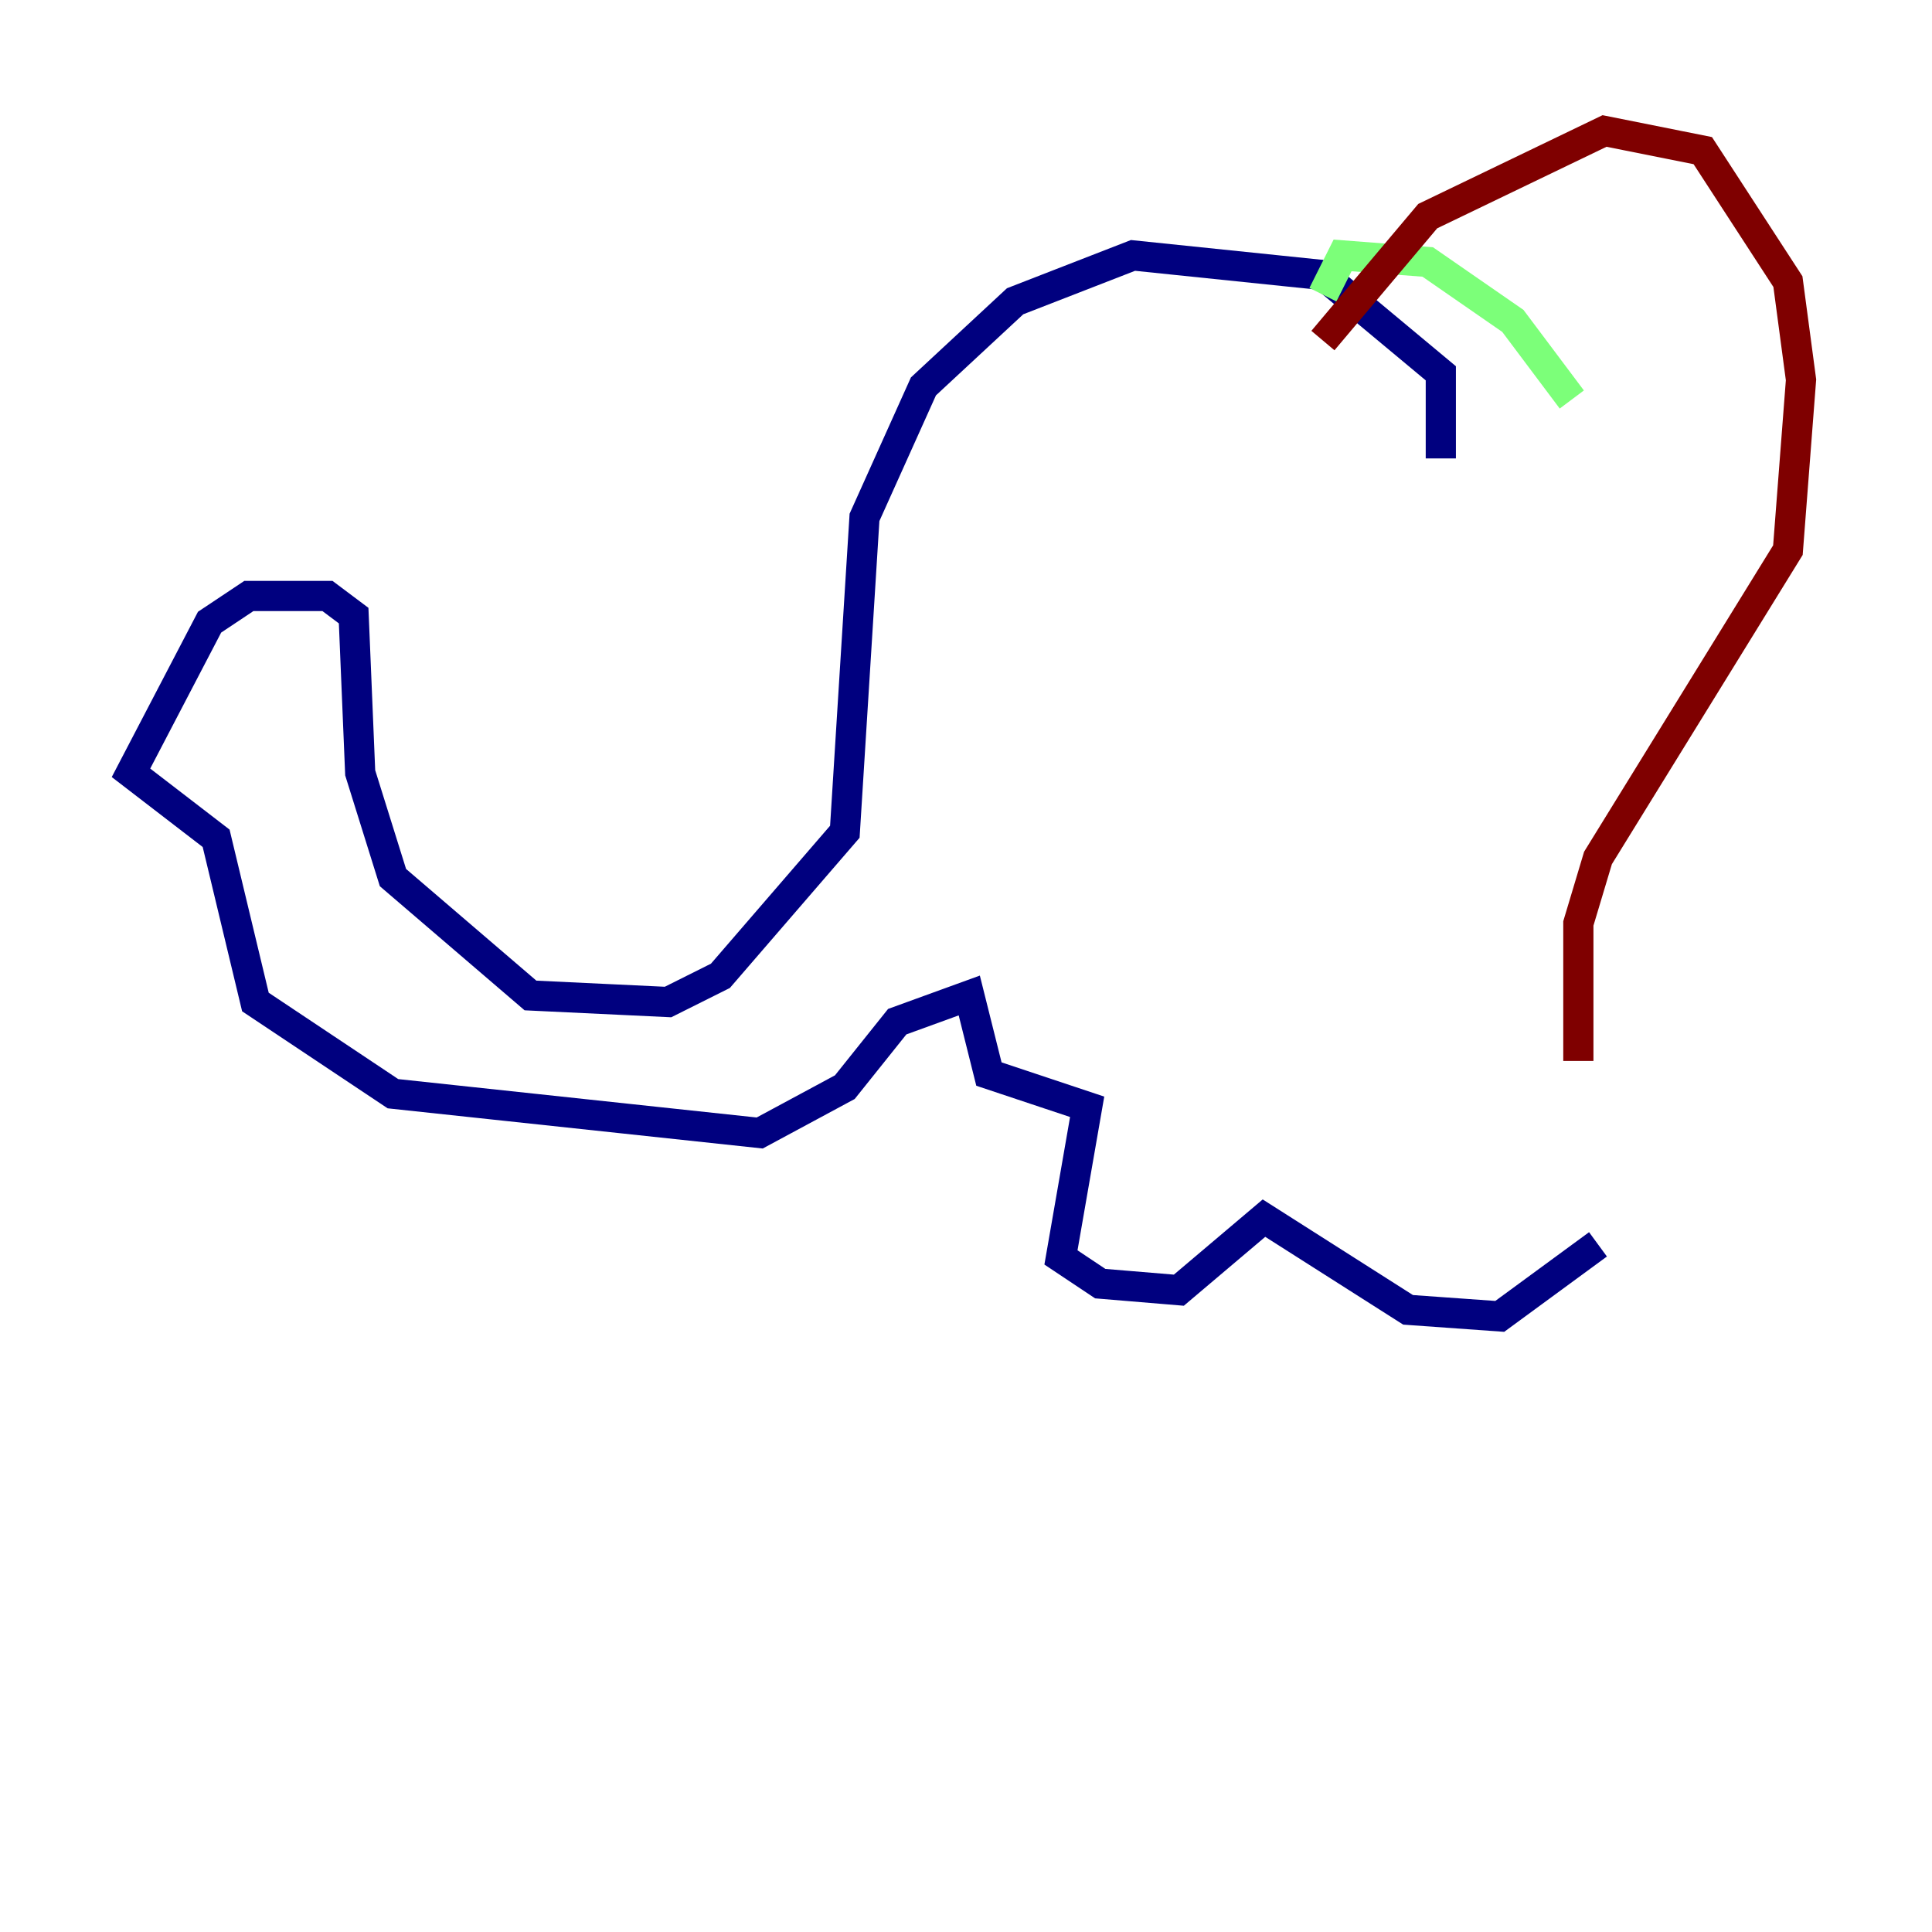 <?xml version="1.0" encoding="utf-8" ?>
<svg baseProfile="tiny" height="128" version="1.2" viewBox="0,0,128,128" width="128" xmlns="http://www.w3.org/2000/svg" xmlns:ev="http://www.w3.org/2001/xml-events" xmlns:xlink="http://www.w3.org/1999/xlink"><defs /><polyline fill="none" points="95.458,30.373 95.458,24.732 87.647,18.224 75.064,16.922 67.254,19.959 61.18,25.6 57.275,34.278 55.973,55.105 47.729,64.651 44.258,66.386 35.146,65.953 26.034,58.142 23.864,51.2 23.43,40.786 21.695,39.485 16.488,39.485 13.885,41.22 8.678,51.2 14.319,55.539 16.922,66.386 26.034,72.461 50.332,75.064 55.973,72.027 59.444,67.688 64.217,65.953 65.519,71.159 72.027,73.329 70.291,83.308 72.895,85.044 78.102,85.478 83.742,80.705 93.288,86.78 99.363,87.214 105.871,82.441" stroke="#00007f" stroke-width="2" /><polyline fill="none" points="87.647,19.525 88.949,16.922 94.59,17.356 100.231,21.261 104.136,26.468" stroke="#7cff79" stroke-width="2" /><polyline fill="none" points="87.647,22.563 94.59,14.319 106.305,8.678 112.814,9.98 118.454,18.658 119.322,25.166 118.454,36.447 105.871,56.841 104.57,61.18 104.57,70.291" stroke="#7f0000" stroke-width="2" /></svg>